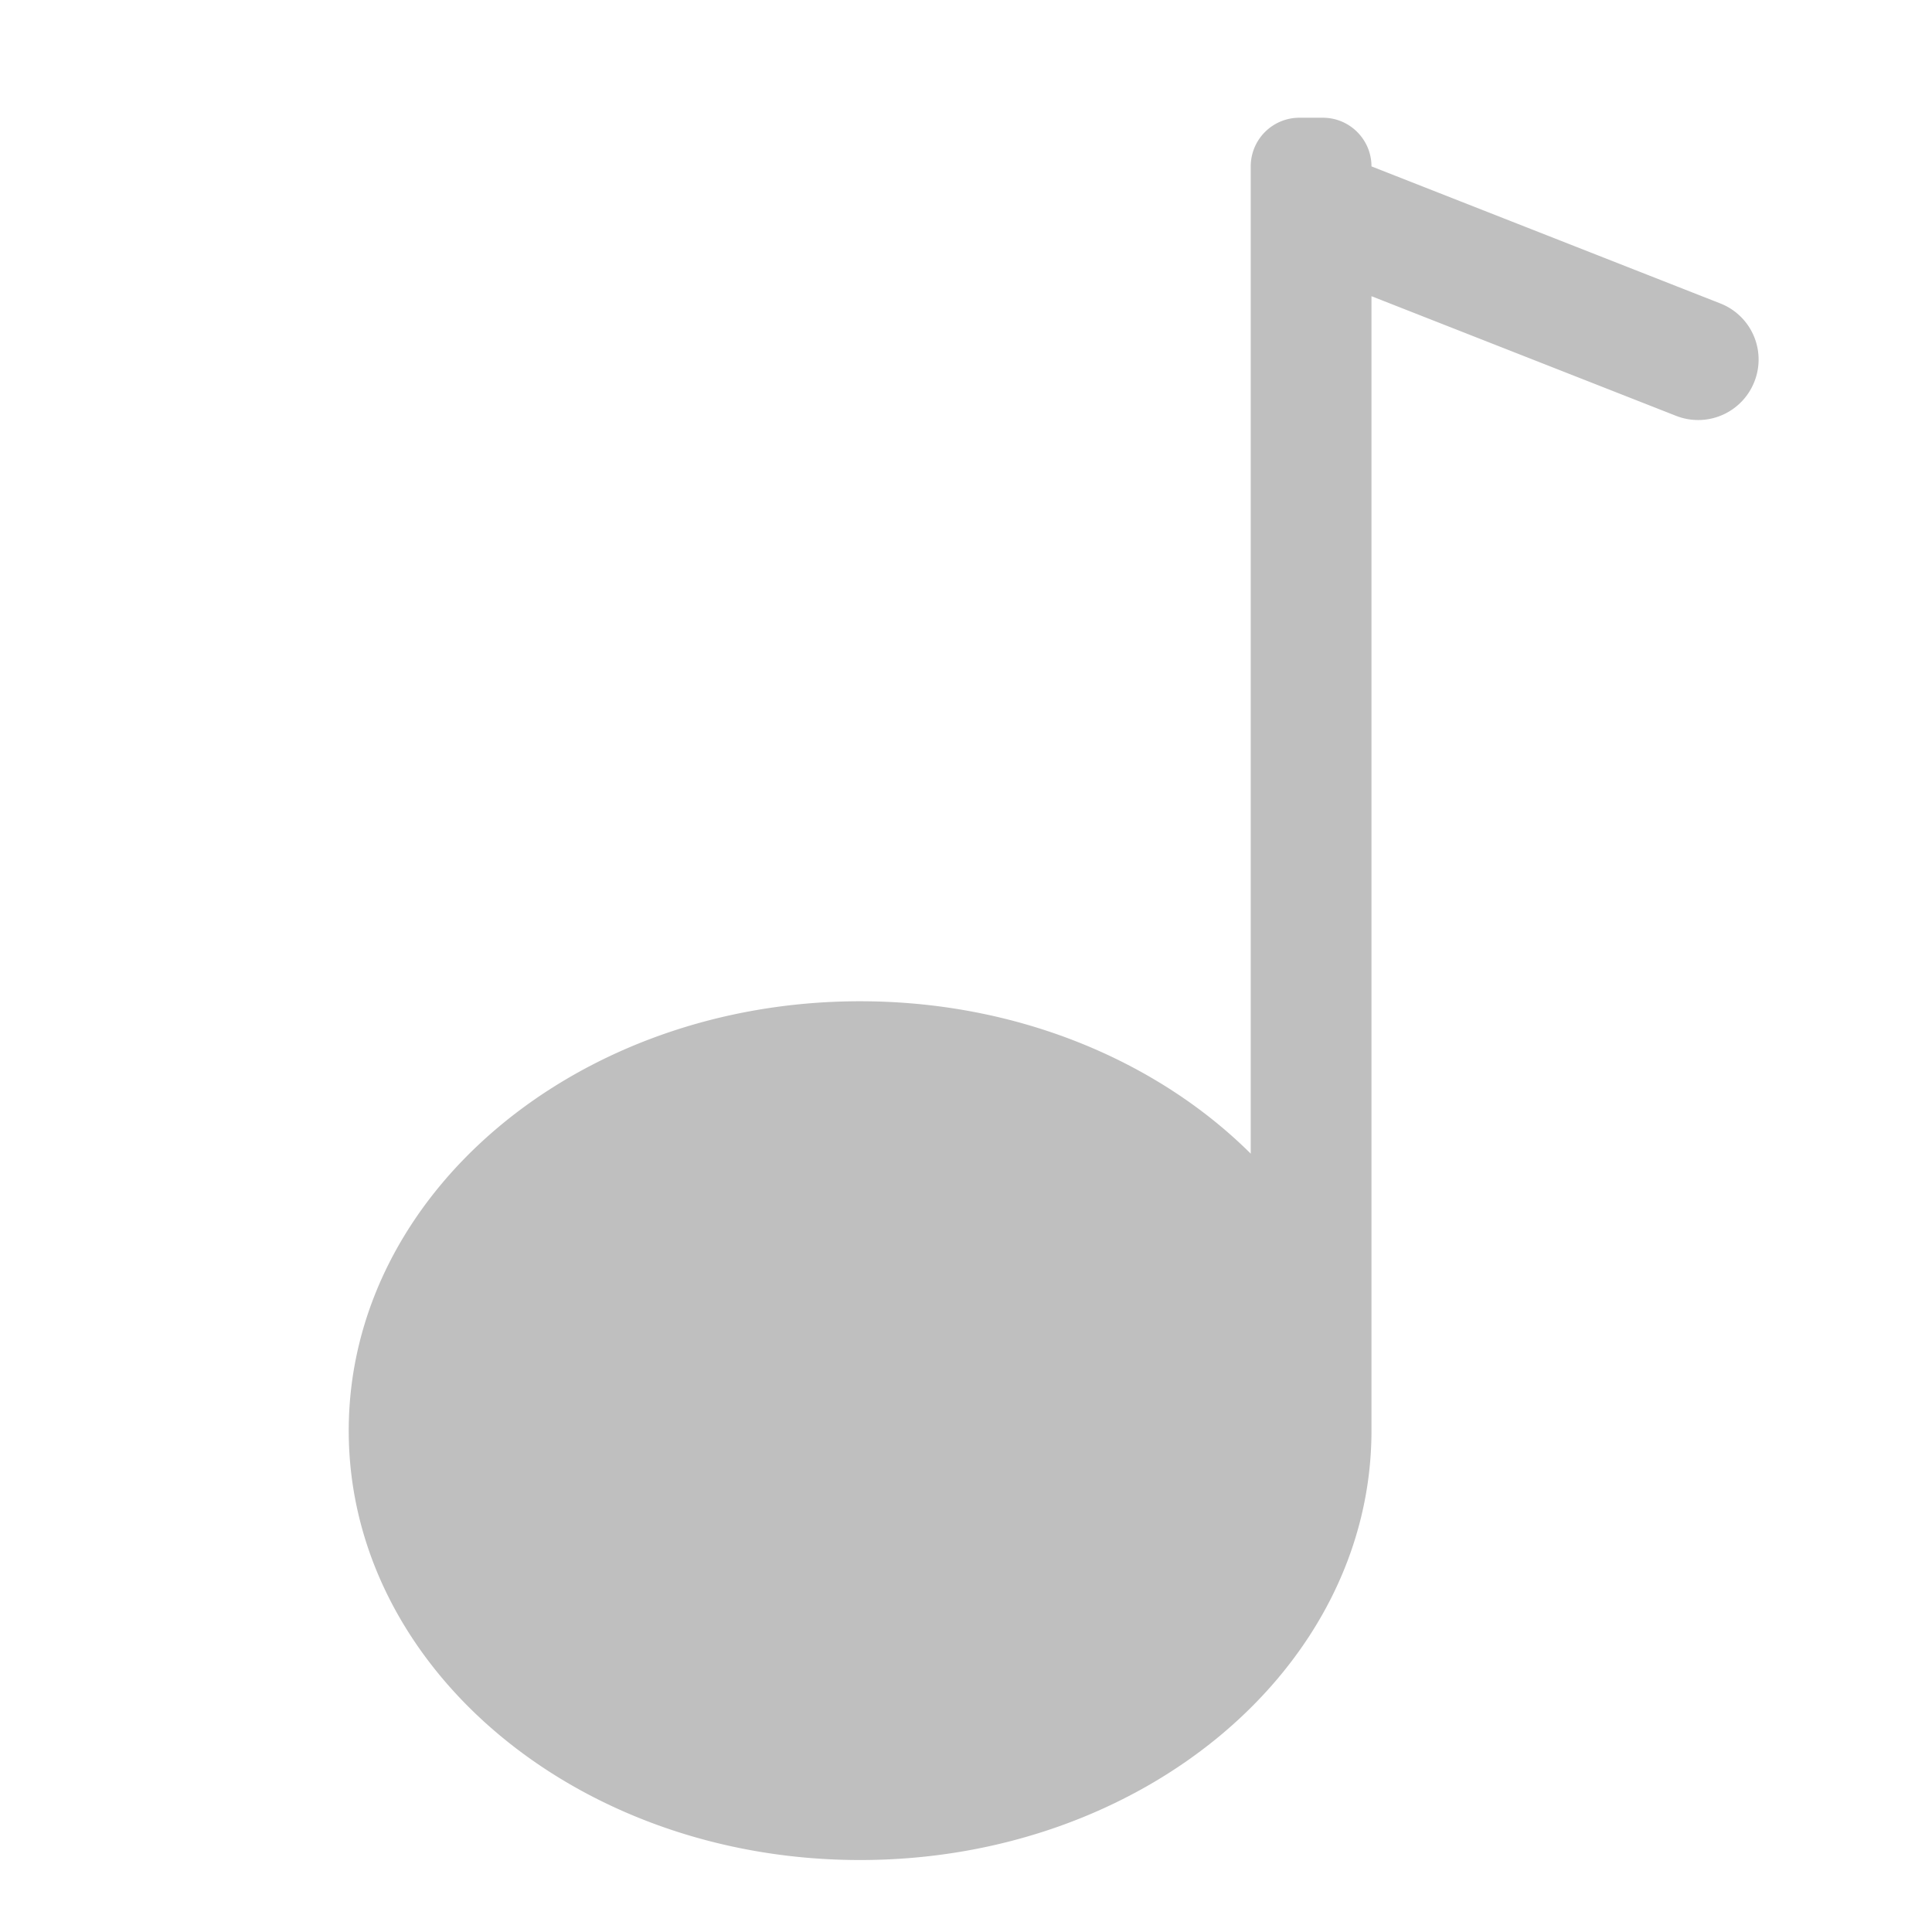 <?xml version="1.0" standalone="no"?><!DOCTYPE svg PUBLIC "-//W3C//DTD SVG 1.1//EN" "http://www.w3.org/Graphics/SVG/1.1/DTD/svg11.dtd"><svg t="1753616728287" class="icon" viewBox="0 0 1024 1024" version="1.1" xmlns="http://www.w3.org/2000/svg" p-id="4426" xmlns:xlink="http://www.w3.org/1999/xlink" width="200" height="200"><path d="M911.808 160.832l-184.896-72.64c0-14.208-11.52-25.792-25.792-25.792h-12.416a25.792 25.792 0 0 0-25.792 25.792v523.264c-49.728-49.408-124.032-80.768-207.04-80.768-149.696 0-271.04 101.888-271.04 227.584s121.344 227.584 271.04 227.584 271.04-101.888 271.04-227.584V156.992l161.472 63.424a32 32 0 0 0 41.472-18.112 31.917 31.917 0 0 0-18.048-41.472z" fill="#bfbfbf" p-id="4427"></path></svg>